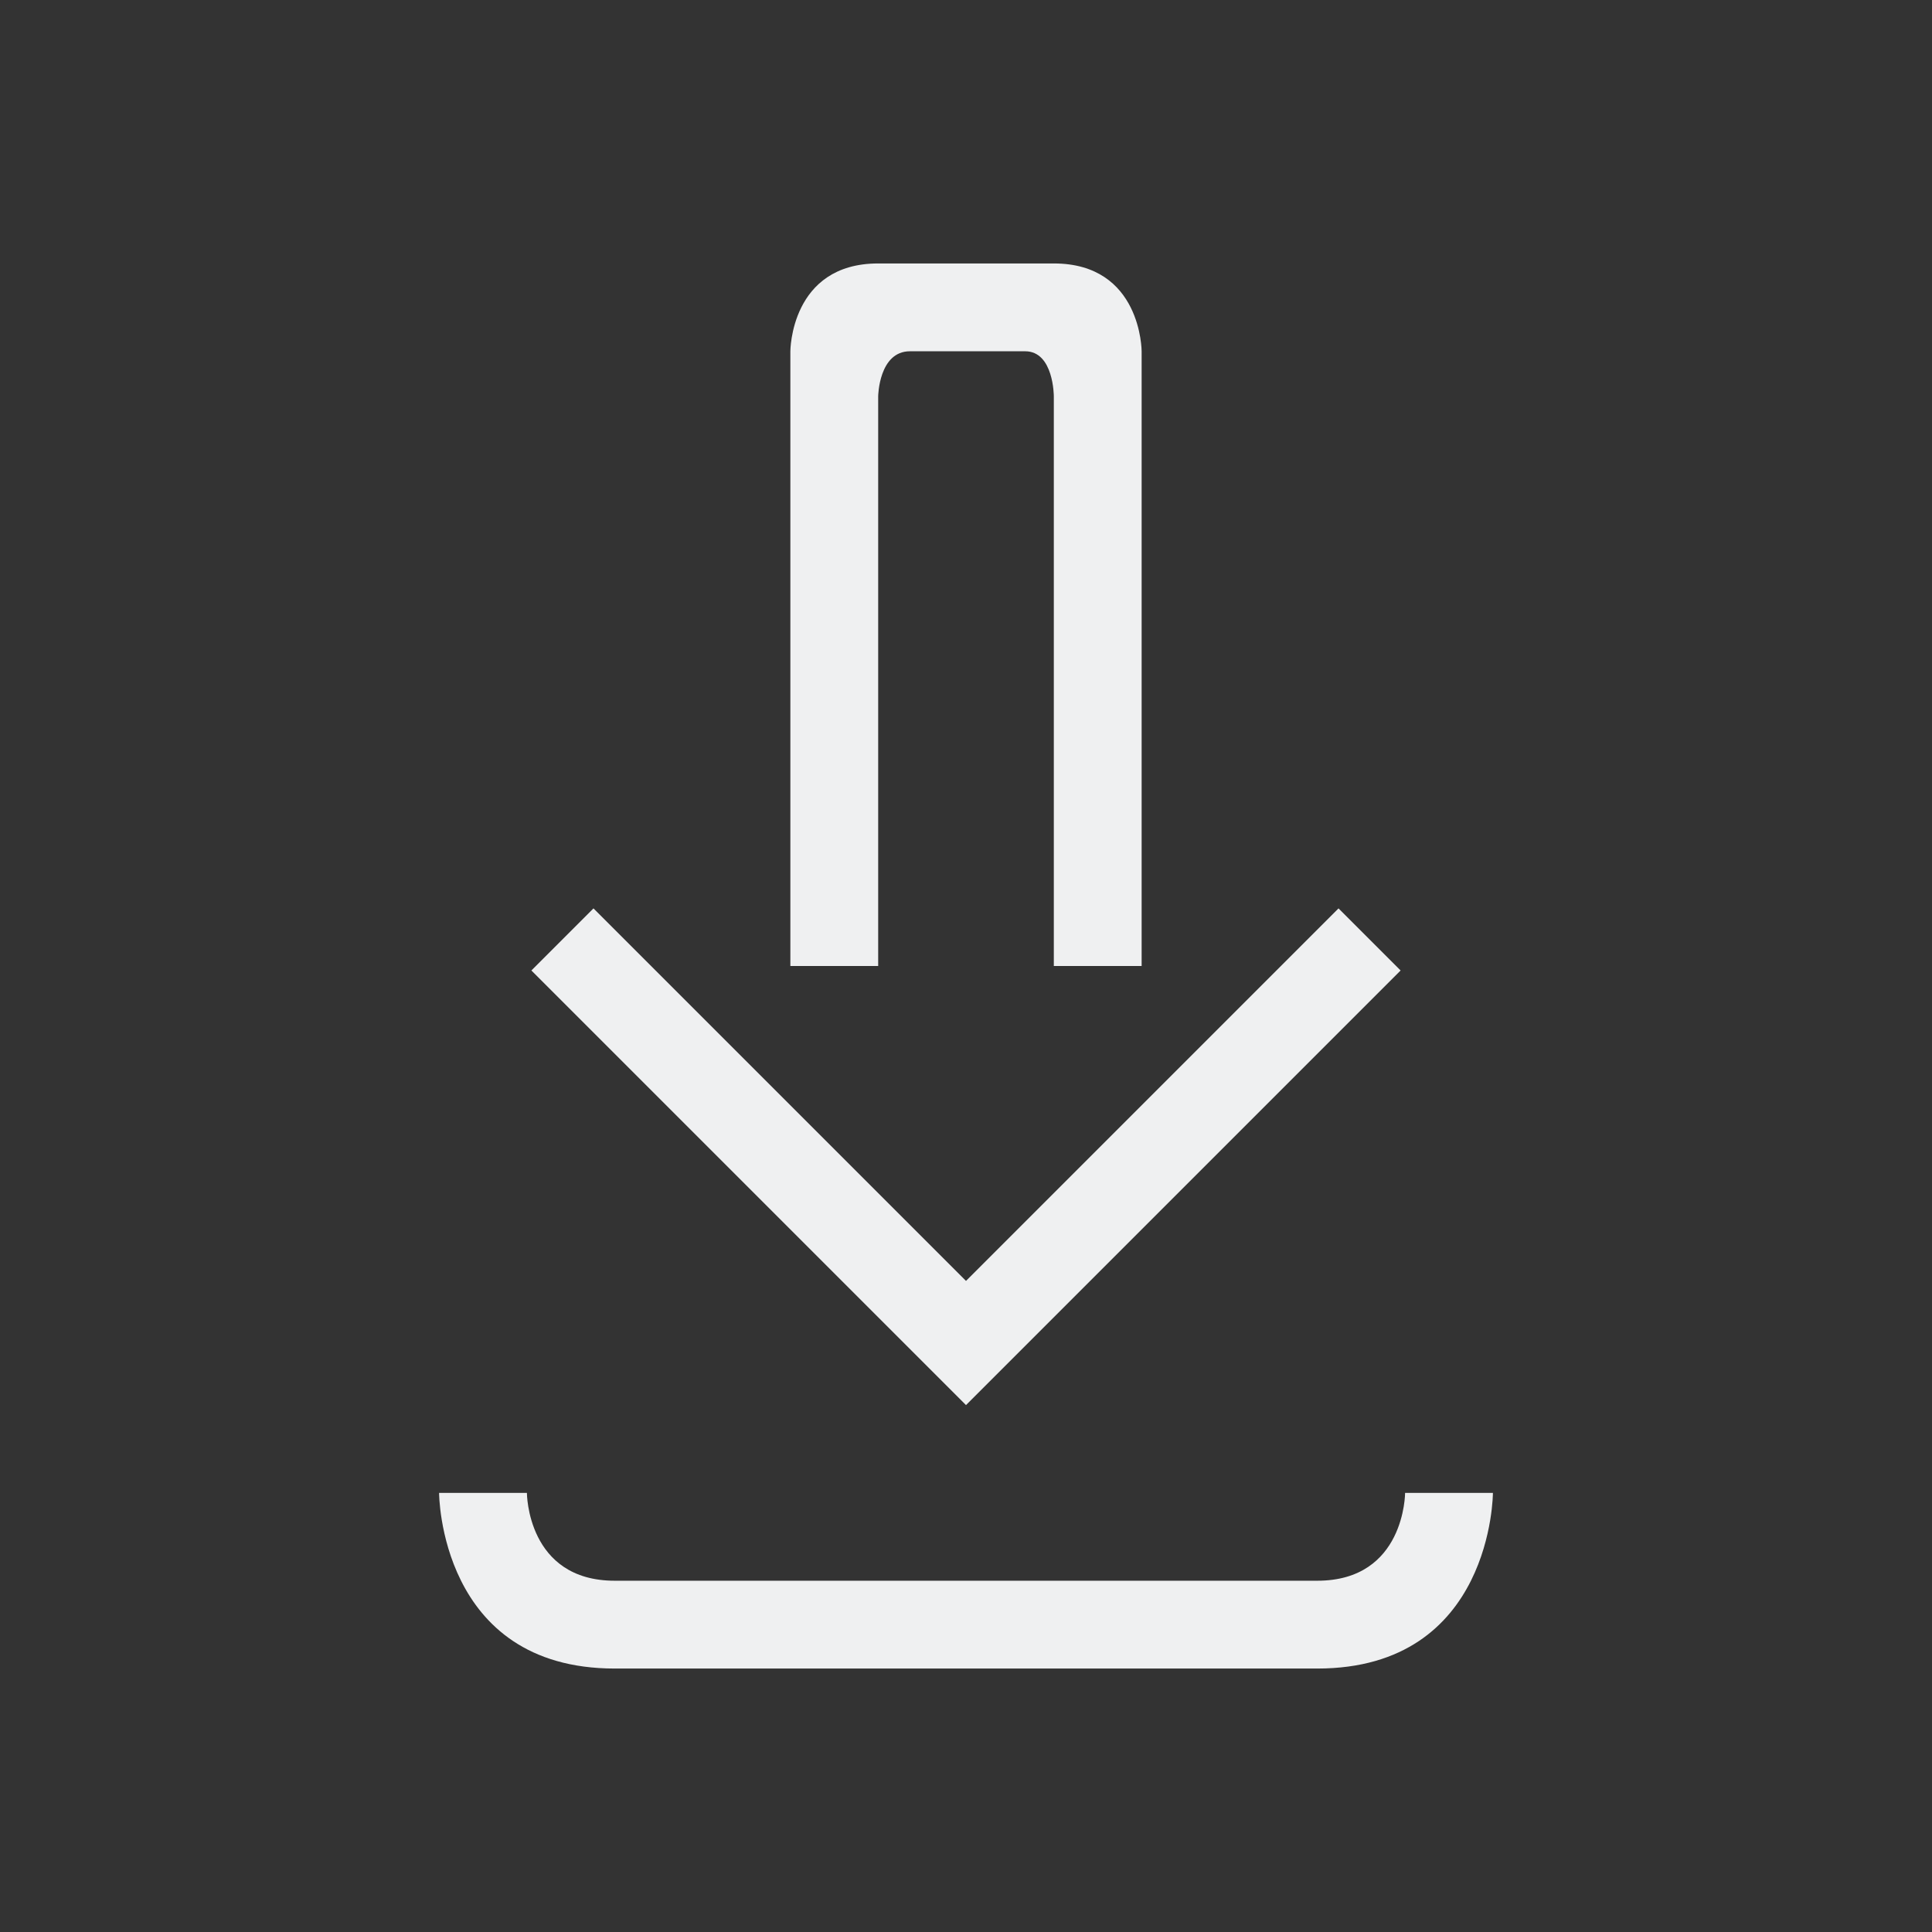 <?xml version="1.0" encoding="UTF-8" standalone="no"?>
<svg
  width="22"
  height="22"
  version="1.1"
  id="svg6"
  xmlns="http://www.w3.org/2000/svg"
  xmlns:svg="http://www.w3.org/2000/svg">
 <rect width="100%" height="100%" fill="#333333" stroke="none"/>
 <defs
   id="defs10" />
 <style
   type="text/css"
   id="current-color-scheme">
      .ColorScheme-Text {
        color:#eff0f1;
      }
      .ColorScheme-Background {
        color:#eff0f1;
      }
      .ColorScheme-Highlight {
        color:#3daee9;
      }
      .ColorScheme-ViewText {
        color:#31363b;
      }
      .ColorScheme-ViewBackground {
        color:#fcfcfc;
      }
      .ColorScheme-ViewHover {
        color:#93cee9;
      }
      .ColorScheme-ViewFocus{
        color:#3daee9;
      }
      .ColorScheme-ButtonText {
        color:#31363b;
      }
      .ColorScheme-ButtonBackground {
        color:#eff0f1;
      }
      .ColorScheme-ButtonHover {
        color:#93cee9;
      }
      .ColorScheme-ButtonFocus{
        color:#3daee9;
      }
      </style>
 <g
   id="kget"
   transform="translate(-326,-534.362)">
  <rect
    y="534.362"
    x="326"
    height="22"
    width="22"
    id="rect4148"
    style="opacity:1;fill:none;fill-opacity:1;stroke:none;stroke-width:0.1;stroke-linecap:square;stroke-linejoin:miter;stroke-miterlimit:4;stroke-dasharray:none;stroke-dashoffset:0;stroke-opacity:1" />
  <path
    id="rect4170"
    transform="translate(326,534.362)"
    d="M 10,3 C 9,3 9,4 9,4 v 4 1 2 h 1 V 4.512 C 10,4.512 10.007,4 10.362,4 c 0.302,0 1.043,0 1.312,0 C 12,4 12,4.512 12,4.512 V 11 h 1 V 9 8 4 C 13,4 13,3 12,3 11,3 11,3 10,3 Z M 6.758,10.344 6.051,11.051 11,16 15.949,11.051 15.242,10.344 11,14.586 Z M 5,17 c 0,0 0,2 2,2 h 8 c 2,0 2,-2 2,-2 h -1 c 0,0 0,1 -1,1 H 7 C 6,18 6,17 6,17 Z"
    style="opacity:1;fill:currentColor;fill-opacity:1;stroke:none;stroke-width:2.8;stroke-miterlimit:4;stroke-dasharray:none;stroke-opacity:0.55"
    class="ColorScheme-Text" />
 </g>
</svg>
